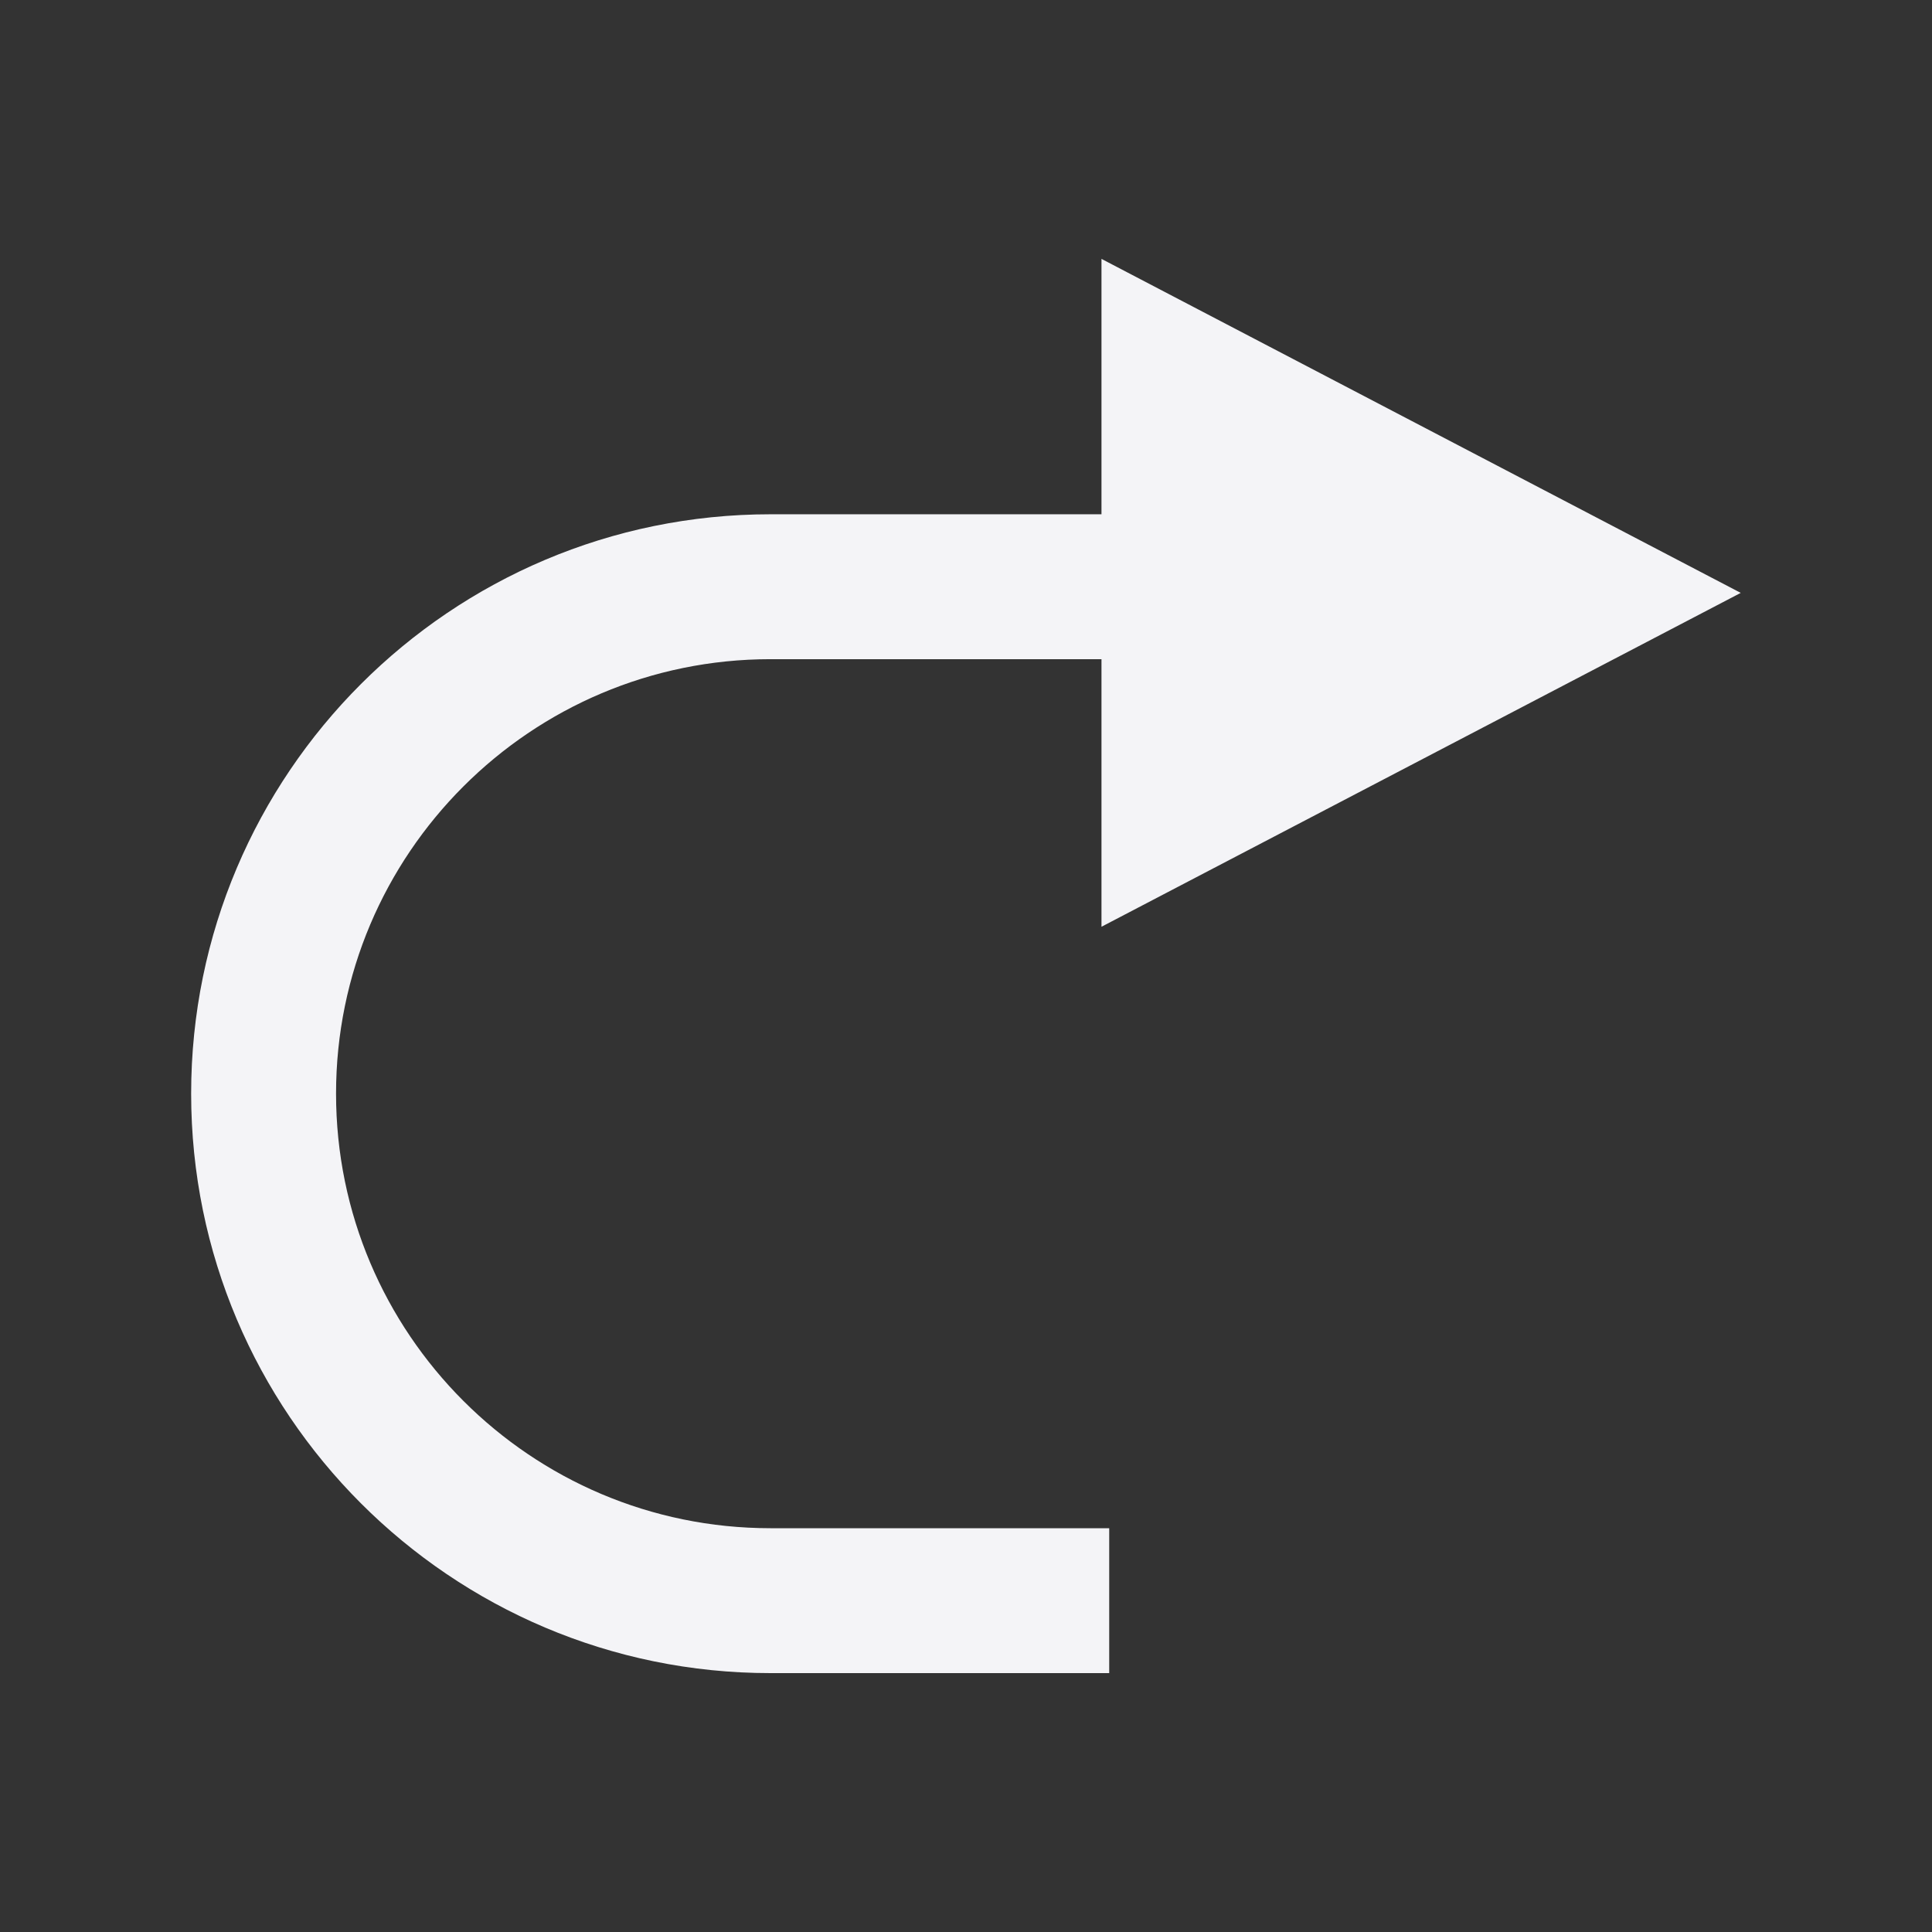 <svg xmlns="http://www.w3.org/2000/svg" style="fill-rule:evenodd;clip-rule:evenodd;stroke-linejoin:round;stroke-miterlimit:2" width="100%" height="100%" viewBox="0 0 16 16" xml:space="preserve">
 <rect x="0" y="0" width="16" height="16" fill="#333333" stroke="none"/>
 <defs>
  <style id="current-color-scheme" type="text/css">
   .ColorScheme-Text { color:#f4f4f7; } .ColorScheme-Highlight { color:#4285f4; } .ColorScheme-NeutralText { color:#ff9800; } .ColorScheme-PositiveText { color:#4caf50; } .ColorScheme-NegativeText { color:#f44336; }
  </style>
 </defs>
 <path style="fill:currentColor;" class="ColorScheme-Text" d="M9.122,4.259l-0,-2.115l5.294,2.766l-5.294,2.765l-0,-2.216l-2.741,0c-1.986,0 -3.598,1.612 -3.598,3.598c0,1.986 1.612,3.599 3.598,3.599l2.805,0l-0,1.2l-2.805,0c-2.648,0 -4.798,-2.15 -4.798,-4.799c0,-2.648 2.15,-4.798 4.799,-4.798l2.74,0Z"/>
</svg>
